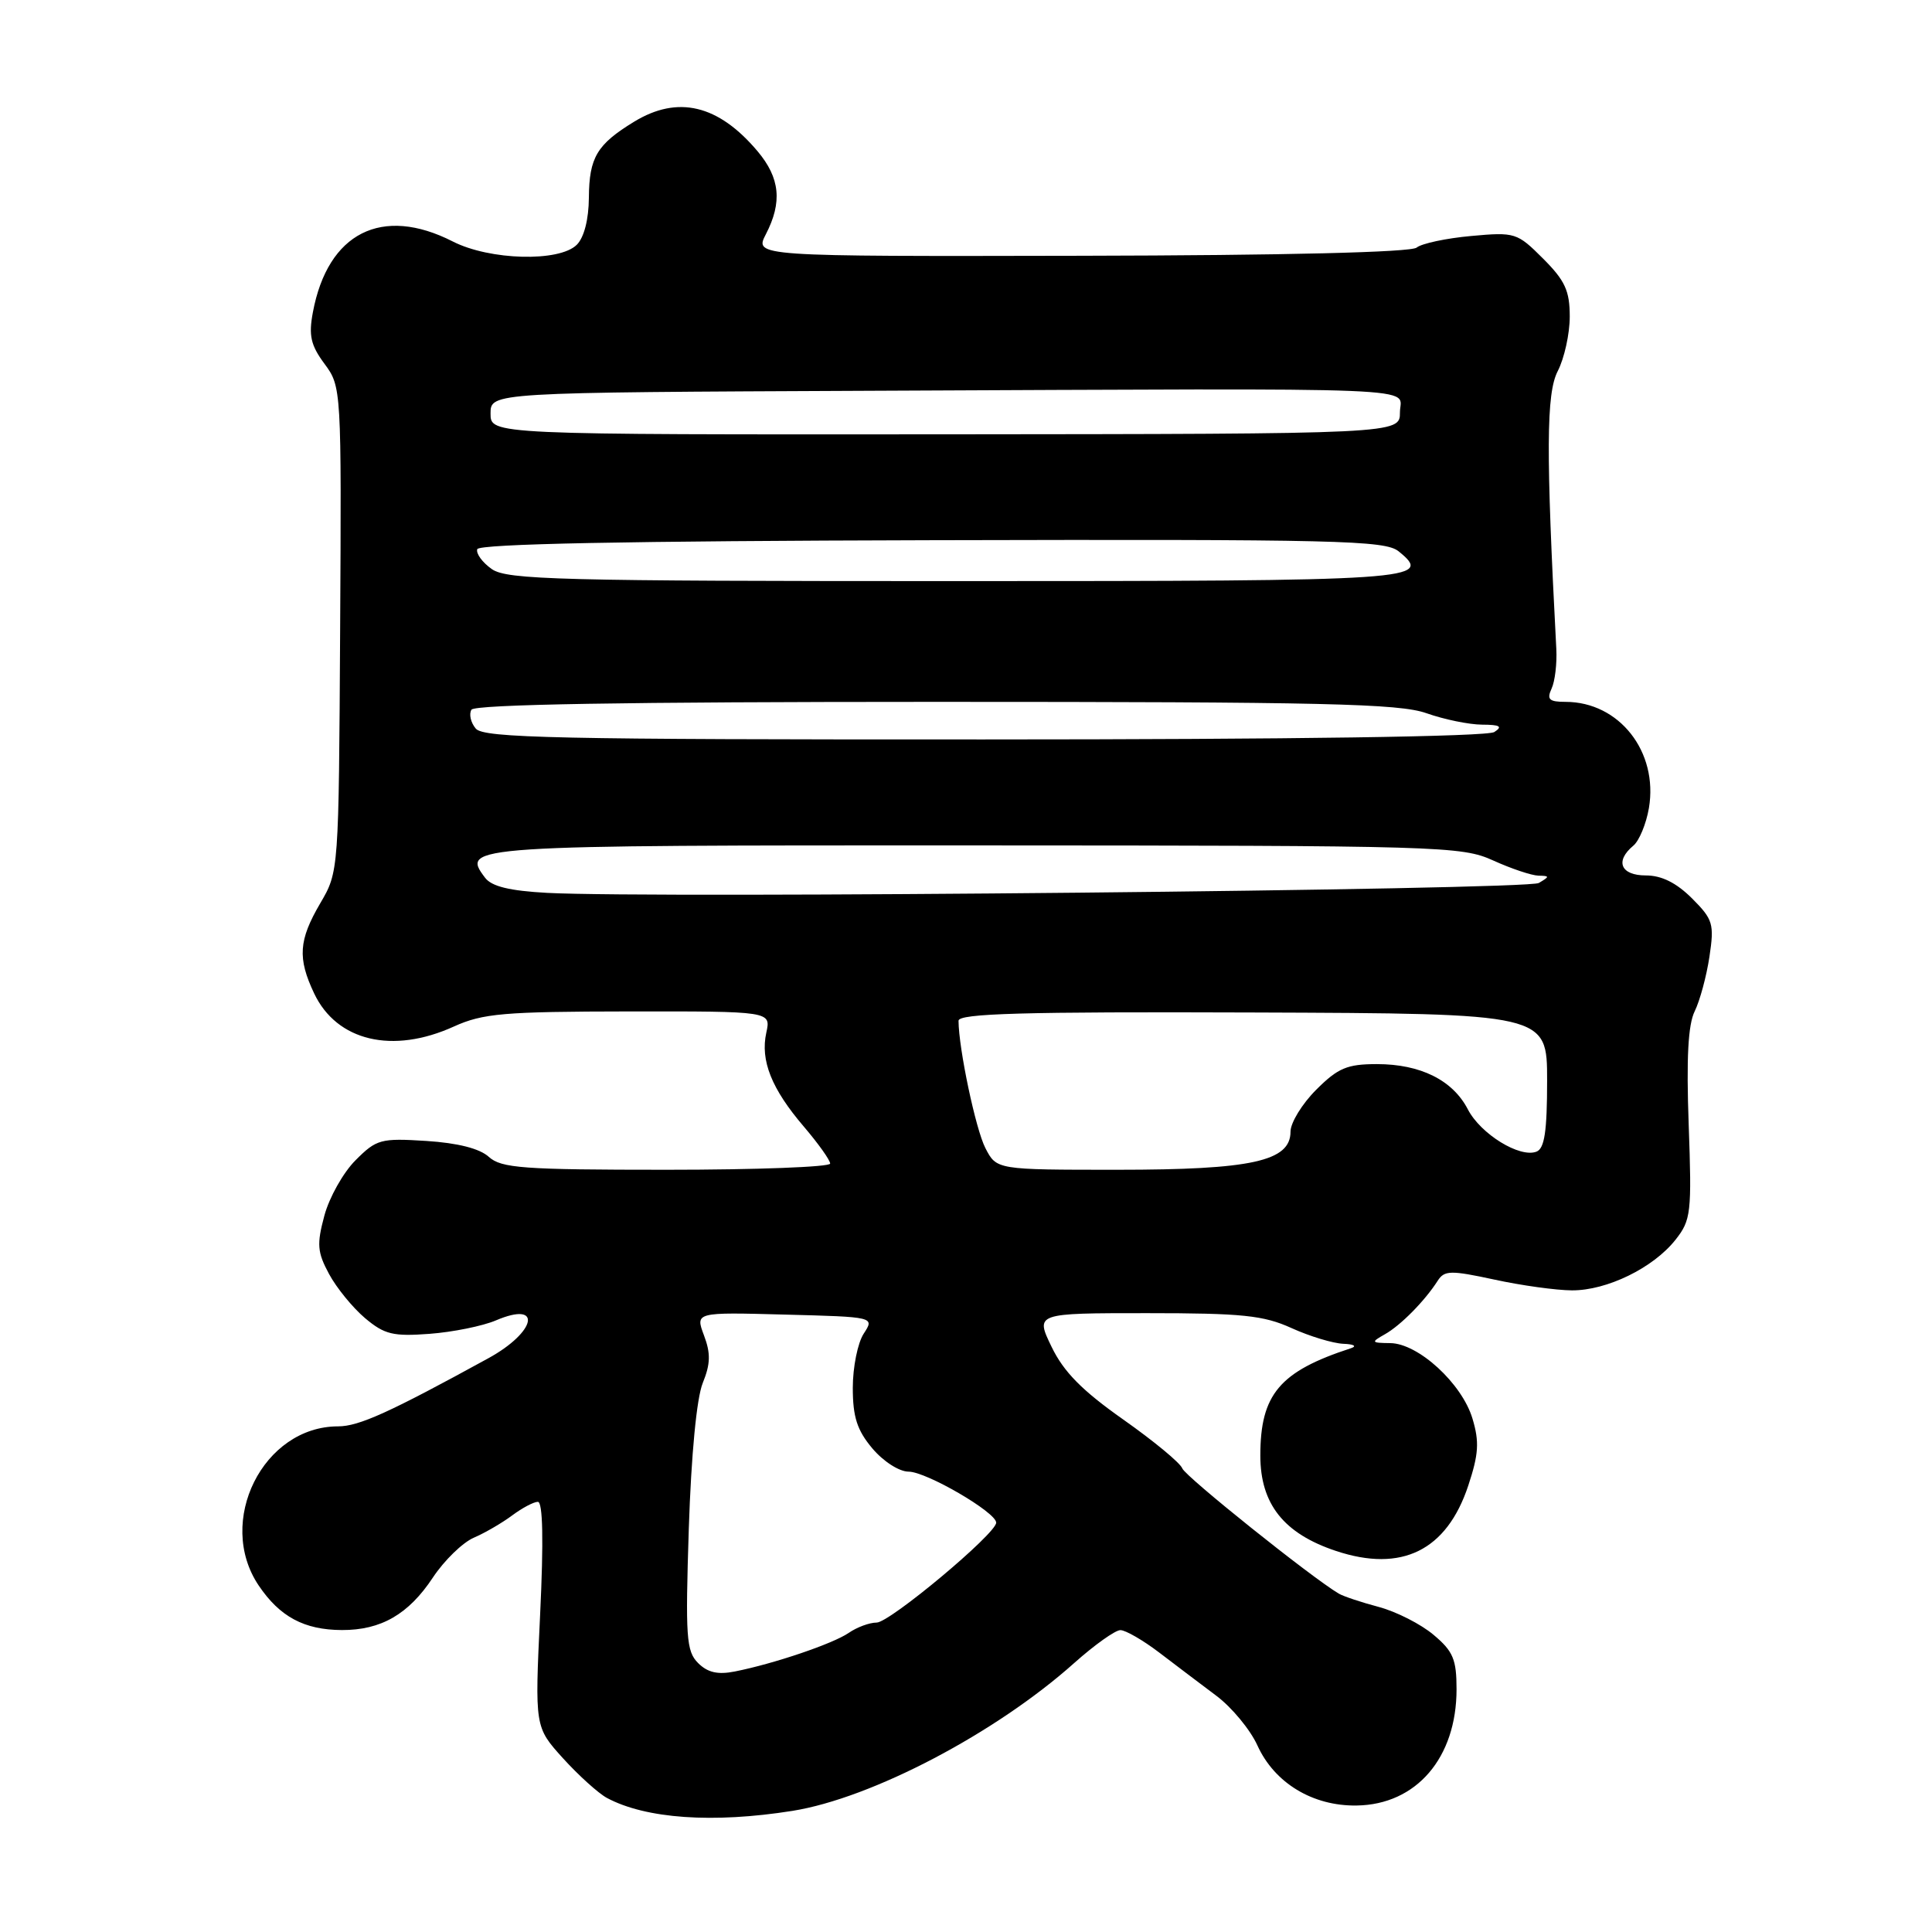 <?xml version="1.0" encoding="UTF-8" standalone="no"?>
<!DOCTYPE svg PUBLIC "-//W3C//DTD SVG 1.1//EN" "http://www.w3.org/Graphics/SVG/1.1/DTD/svg11.dtd" >
<svg xmlns="http://www.w3.org/2000/svg" xmlns:xlink="http://www.w3.org/1999/xlink" version="1.1" viewBox="0 0 256 256">
 <g >
 <path fill="currentColor"
d=" M 105.00 239.95 C 115.52 238.27 131.96 229.64 142.36 220.34 C 145.03 217.96 147.78 216.00 148.46 216.00 C 149.14 216.00 151.46 217.34 153.60 218.97 C 155.75 220.61 159.16 223.19 161.20 224.72 C 163.23 226.25 165.67 229.20 166.61 231.27 C 168.87 236.26 173.95 239.33 179.76 239.24 C 187.67 239.13 193.00 232.92 193.00 223.84 C 193.00 219.87 192.55 218.80 189.95 216.62 C 188.28 215.21 185.02 213.55 182.70 212.93 C 180.39 212.32 178.00 211.52 177.39 211.16 C 173.76 209.01 157.08 195.66 156.66 194.57 C 156.39 193.84 152.86 190.93 148.83 188.09 C 143.39 184.26 140.94 181.78 139.34 178.46 C 137.18 174.00 137.18 174.00 151.98 174.00 C 164.59 174.00 167.43 174.29 171.14 175.98 C 173.54 177.07 176.62 178.00 178.00 178.06 C 179.40 178.11 179.84 178.37 179.00 178.65 C 169.56 181.72 167.00 184.76 167.00 192.87 C 167.00 199.29 170.11 203.21 177.03 205.51 C 185.73 208.40 191.69 205.46 194.55 196.86 C 195.93 192.69 196.04 191.06 195.11 187.97 C 193.72 183.32 187.93 178.01 184.22 177.97 C 181.68 177.94 181.63 177.86 183.50 176.80 C 185.60 175.62 188.80 172.37 190.50 169.71 C 191.39 168.32 192.20 168.30 198.00 169.55 C 201.57 170.33 206.21 170.97 208.29 170.98 C 212.92 171.00 219.06 168.01 222.01 164.28 C 224.07 161.67 224.18 160.73 223.76 149.00 C 223.44 140.21 223.68 135.75 224.56 133.99 C 225.24 132.60 226.12 129.36 226.51 126.77 C 227.16 122.42 226.99 121.83 224.19 119.03 C 222.12 116.97 220.17 116.00 218.08 116.00 C 214.75 116.00 213.96 114.11 216.42 112.06 C 217.20 111.42 218.13 109.17 218.49 107.07 C 219.75 99.61 214.56 93.00 207.44 93.00 C 205.27 93.00 204.93 92.68 205.59 91.25 C 206.04 90.29 206.32 87.92 206.22 86.00 C 204.84 59.79 204.88 52.13 206.41 49.17 C 207.28 47.48 208.00 44.23 208.00 41.95 C 208.00 38.53 207.38 37.18 204.46 34.26 C 201.03 30.83 200.76 30.74 194.93 31.27 C 191.63 31.57 188.38 32.26 187.71 32.81 C 186.95 33.43 170.30 33.84 143.23 33.89 C 99.96 33.98 99.96 33.98 101.48 31.04 C 103.68 26.79 103.36 23.58 100.38 20.04 C 95.19 13.88 89.82 12.59 84.02 16.13 C 79.10 19.13 78.07 20.86 78.03 26.18 C 78.01 29.06 77.40 31.46 76.43 32.43 C 74.12 34.74 64.90 34.50 60.00 32.00 C 50.61 27.21 43.43 30.84 41.46 41.37 C 40.88 44.45 41.17 45.74 43.00 48.21 C 45.24 51.24 45.25 51.49 45.07 83.38 C 44.89 115.49 44.89 115.50 42.44 119.68 C 39.57 124.58 39.41 126.96 41.63 131.64 C 44.63 137.96 52.02 139.71 60.14 136.02 C 63.98 134.28 66.73 134.04 83.33 134.02 C 102.16 134.00 102.16 134.00 101.54 136.83 C 100.73 140.52 102.23 144.28 106.52 149.29 C 108.43 151.53 110.00 153.73 110.00 154.18 C 110.00 154.63 100.25 155.00 88.33 155.00 C 69.30 155.00 66.43 154.79 64.77 153.29 C 63.55 152.18 60.65 151.45 56.48 151.18 C 50.46 150.80 49.89 150.95 47.12 153.73 C 45.49 155.35 43.63 158.66 42.98 161.08 C 41.96 164.87 42.04 165.92 43.60 168.81 C 44.59 170.65 46.74 173.28 48.37 174.66 C 50.95 176.83 52.09 177.10 56.92 176.74 C 59.99 176.51 63.95 175.71 65.71 174.96 C 71.92 172.31 71.09 176.48 64.70 179.98 C 51.61 187.16 47.55 189.00 44.80 189.00 C 34.86 189.00 28.57 201.62 34.28 210.09 C 37.07 214.23 40.31 215.97 45.30 215.99 C 50.49 216.01 54.14 213.90 57.36 209.03 C 58.86 206.77 61.30 204.39 62.79 203.75 C 64.28 203.11 66.57 201.77 67.88 200.79 C 69.20 199.81 70.72 199.00 71.27 199.00 C 71.93 199.00 72.04 204.12 71.57 213.92 C 70.86 228.84 70.86 228.84 74.59 232.97 C 76.65 235.24 79.27 237.61 80.41 238.23 C 85.57 241.00 94.49 241.62 105.00 239.95 Z  M 92.50 220.36 C 90.93 218.79 90.81 216.93 91.27 202.55 C 91.59 192.75 92.31 185.24 93.12 183.25 C 94.15 180.71 94.18 179.33 93.28 176.94 C 92.13 173.87 92.13 173.87 104.01 174.19 C 115.89 174.50 115.89 174.50 114.45 176.71 C 113.65 177.93 113.00 181.16 113.00 183.89 C 113.00 187.76 113.57 189.52 115.59 191.92 C 117.05 193.65 119.15 195.00 120.39 195.00 C 122.74 195.00 132.00 200.39 132.00 201.76 C 132.00 203.22 117.90 215.00 116.16 215.00 C 115.21 215.00 113.56 215.61 112.47 216.36 C 110.38 217.80 102.57 220.45 97.37 221.48 C 95.11 221.93 93.76 221.62 92.50 220.36 Z  M 130.57 152.13 C 129.29 149.66 127.03 138.96 127.01 135.26 C 127.00 134.29 135.52 134.05 166.00 134.16 C 205.00 134.30 205.00 134.30 205.00 143.18 C 205.00 149.90 204.66 152.19 203.59 152.60 C 201.37 153.46 196.19 150.26 194.50 147.00 C 192.50 143.13 188.22 141.00 182.45 141.00 C 178.50 141.00 177.29 141.51 174.40 144.40 C 172.53 146.27 171.00 148.77 171.00 149.95 C 171.00 153.87 165.85 155.00 148.06 155.00 C 132.05 155.00 132.05 155.00 130.57 152.13 Z  M 72.50 118.31 C 67.52 118.04 65.14 117.46 64.27 116.30 C 61.06 112.04 61.71 112.00 129.37 112.02 C 191.10 112.04 193.66 112.12 197.86 114.02 C 200.26 115.11 202.96 116.01 203.86 116.03 C 205.35 116.06 205.36 116.14 203.90 117.00 C 202.32 117.92 86.67 119.07 72.50 118.31 Z  M 63.04 96.54 C 62.37 95.74 62.12 94.62 62.47 94.04 C 62.91 93.34 82.77 93.00 123.93 93.00 C 175.44 93.00 185.40 93.23 189.00 94.50 C 191.34 95.33 194.66 96.01 196.38 96.02 C 198.76 96.03 199.15 96.26 198.00 97.00 C 197.07 97.60 171.34 97.98 130.37 97.98 C 73.68 98.00 64.07 97.79 63.04 96.54 Z  M 65.17 75.41 C 63.92 74.53 63.05 73.35 63.24 72.77 C 63.48 72.07 83.00 71.68 123.45 71.58 C 177.31 71.45 183.51 71.60 185.32 73.05 C 190.02 76.86 187.96 77.00 126.66 77.00 C 74.10 77.00 67.19 76.82 65.17 75.41 Z  M 65.00 54.80 C 65.00 52.00 65.00 52.00 115.25 51.78 C 191.31 51.45 185.50 51.22 185.50 54.63 C 185.50 57.50 185.50 57.50 125.25 57.55 C 65.00 57.59 65.00 57.59 65.00 54.80 Z "/>
</g>
</svg>